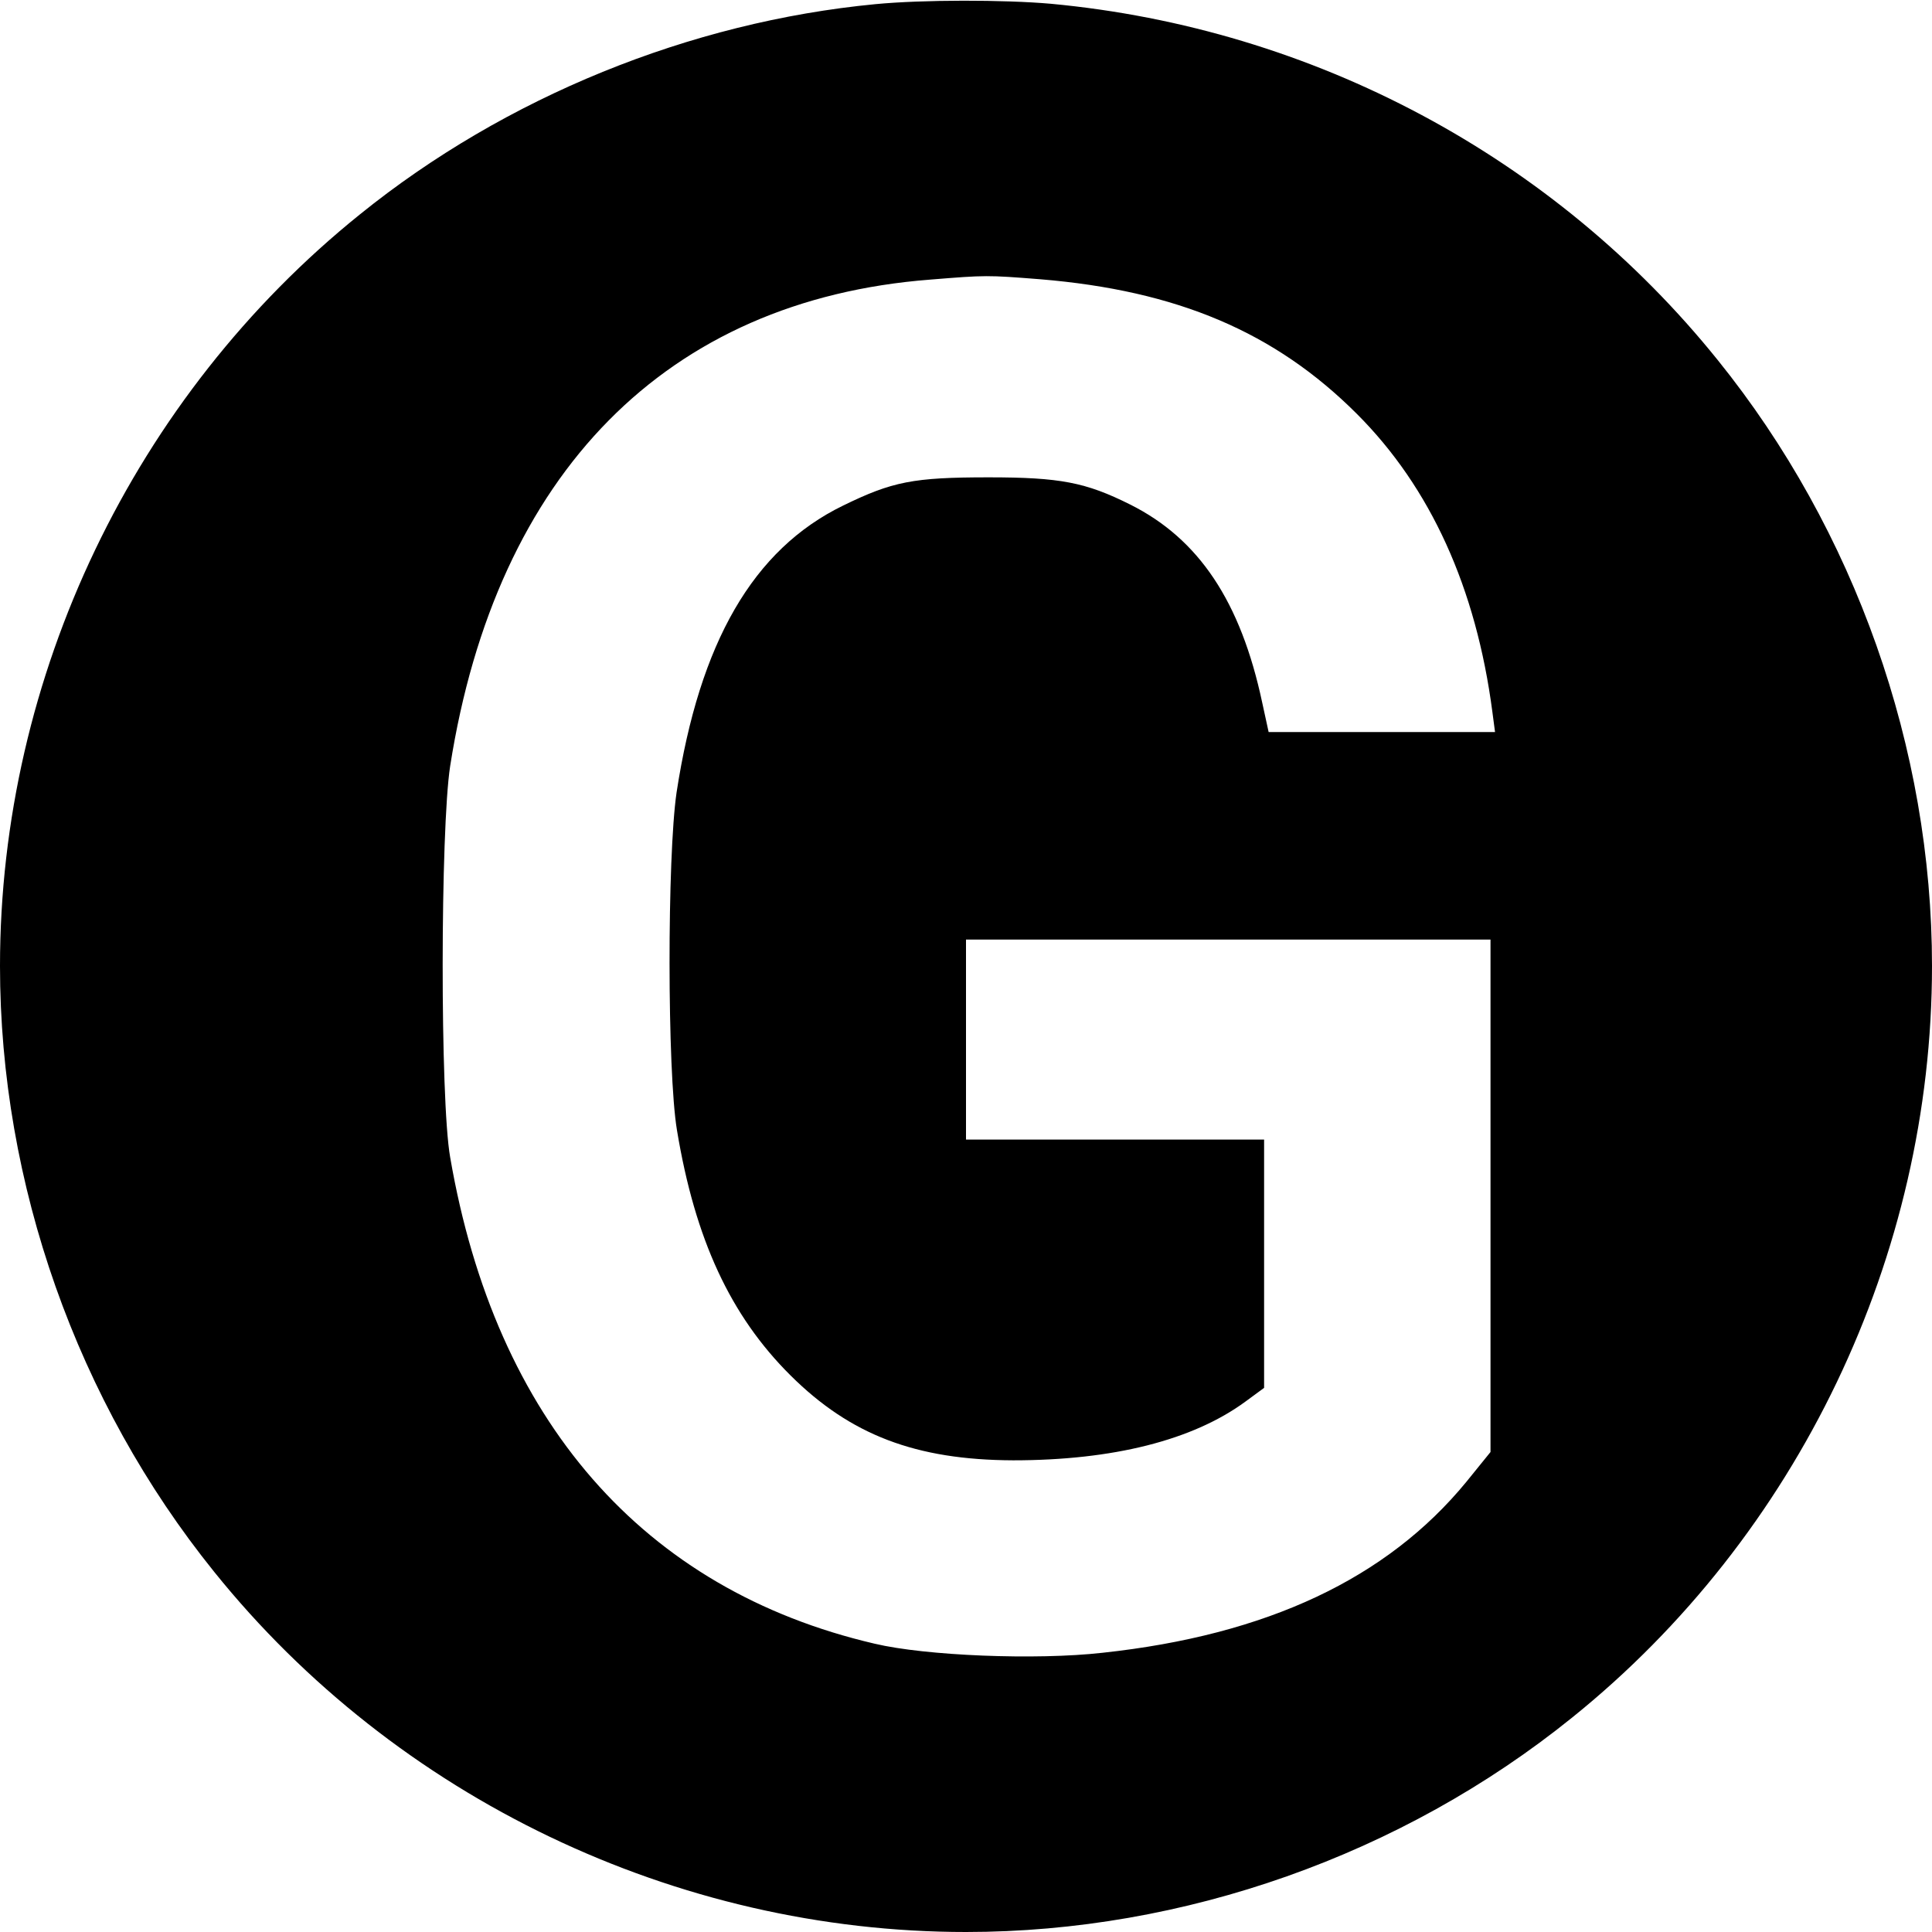 <?xml version="1.0" standalone="no"?>
<!DOCTYPE svg PUBLIC "-//W3C//DTD SVG 20010904//EN"
 "http://www.w3.org/TR/2001/REC-SVG-20010904/DTD/svg10.dtd">
<svg version="1.0" xmlns="http://www.w3.org/2000/svg"
 width="512pt" height="512pt" viewBox="0 0 512 512"
 preserveAspectRatio="xMidYMid meet">
<g transform="translate(0,512) scale(0.1,-0.1)"
fill="#000000" stroke="none">
<path d="M2320 5109 c-491 -47 -981 -246 -1366 -557 -599 -482 -954 -1224
-954 -1992 0 -577 204 -1155 568 -1606 482 -599 1224 -954 1992 -954 577 0
1155 204 1606 568 599 482 954 1224 954 1992 0 577 -204 1155 -568 1606 -433
538 -1071 879 -1767 944 -125 11 -340 11 -465 -1z m436 -729 c364 -30 623
-140 840 -357 195 -195 316 -461 359 -790 l7 -53 -300 0 -300 0 -17 78 c-57
268 -168 434 -350 525 -118 59 -186 72 -375 72 -200 0 -255 -11 -386 -75 -238
-116 -380 -362 -441 -760 -25 -171 -25 -739 1 -895 48 -290 142 -492 301 -650
159 -158 332 -224 590 -225 264 0 476 53 616 156 l49 36 0 329 0 329 -395 0
-395 0 0 265 0 265 695 0 695 0 0 -679 0 -679 -64 -79 c-210 -256 -528 -406
-964 -453 -177 -20 -469 -8 -604 24 -614 143 -1005 592 -1125 1289 -27 152
-26 869 0 1037 122 777 574 1235 1272 1289 148 12 151 12 291 1z"/>
</g>
</svg>

